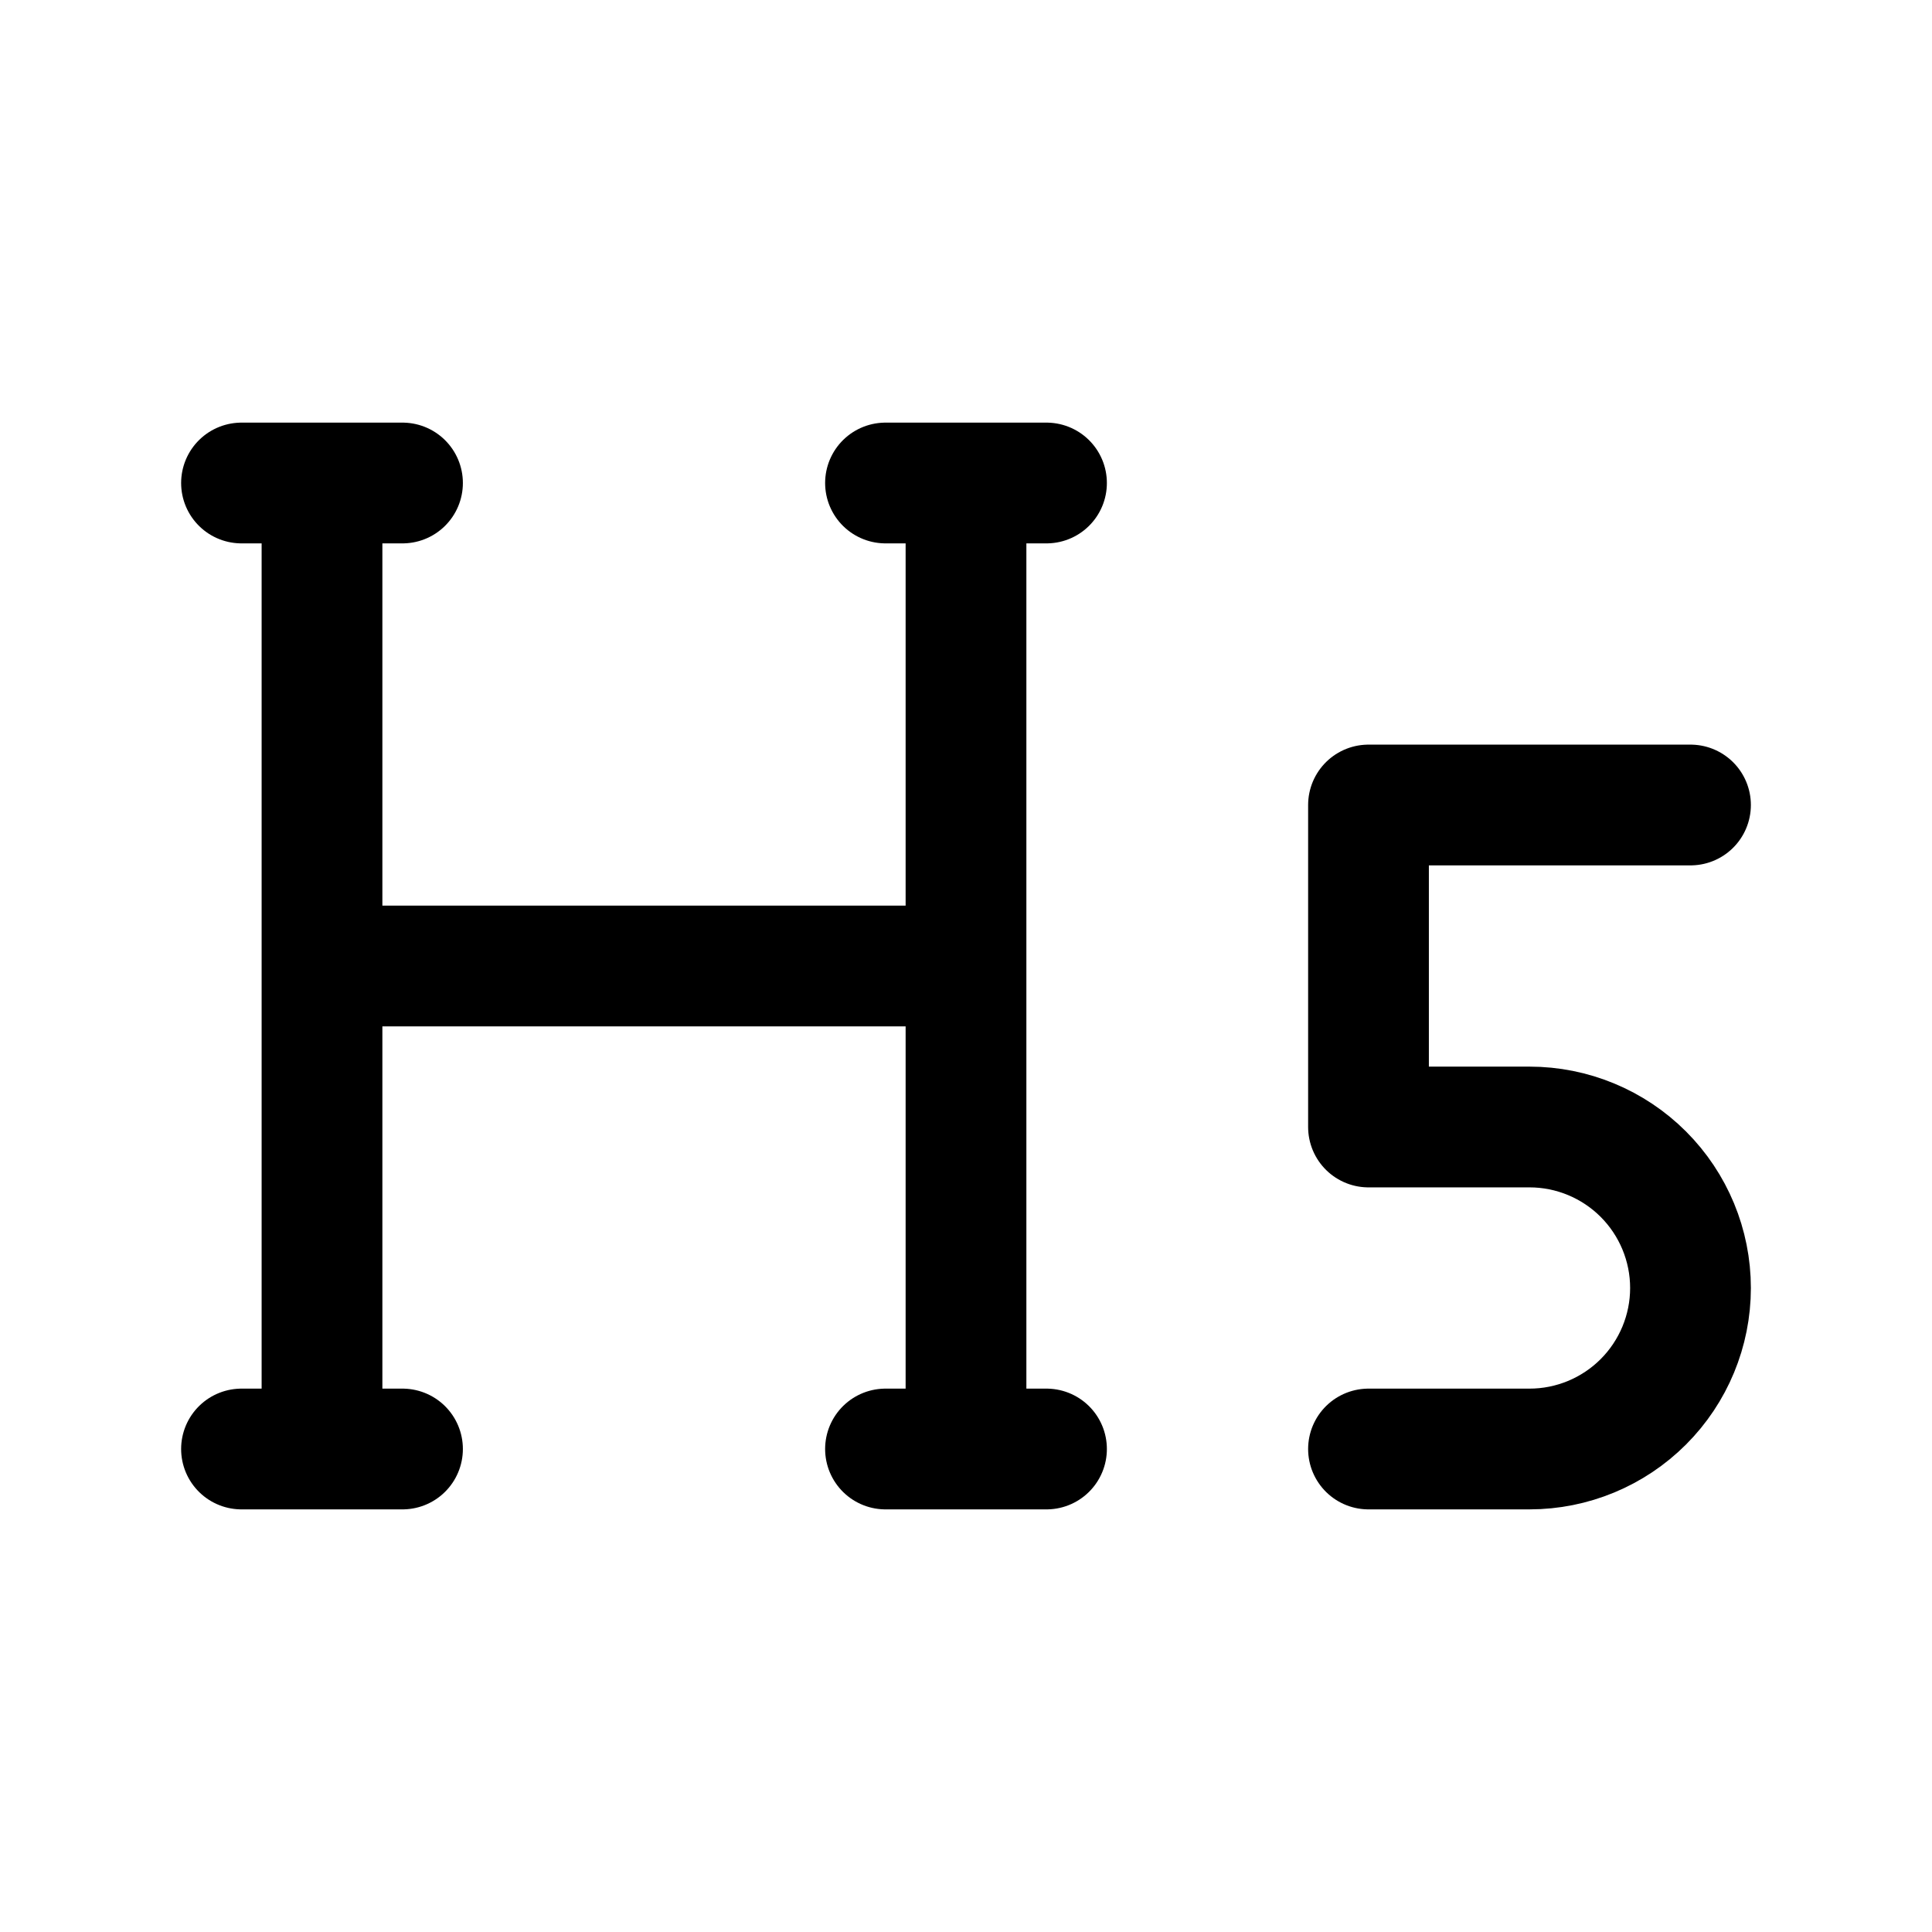<svg width="24" height="24" viewBox="0 0 24 24" fill="none" xmlns="http://www.w3.org/2000/svg">
<path d="M17 18H19C19.53 18 20.039 17.789 20.414 17.414C20.789 17.039 21 16.53 21 16C21 15.47 20.789 14.961 20.414 14.586C20.039 14.211 19.53 14 19 14H17V10H21M4 6V18M12 6V18M11 18H13M3 18H5M4 12H12M3 6H5M11 6H13" stroke="currentColor" stroke-width="1.5" stroke-linecap="round" stroke-linejoin="round"/>
</svg>
